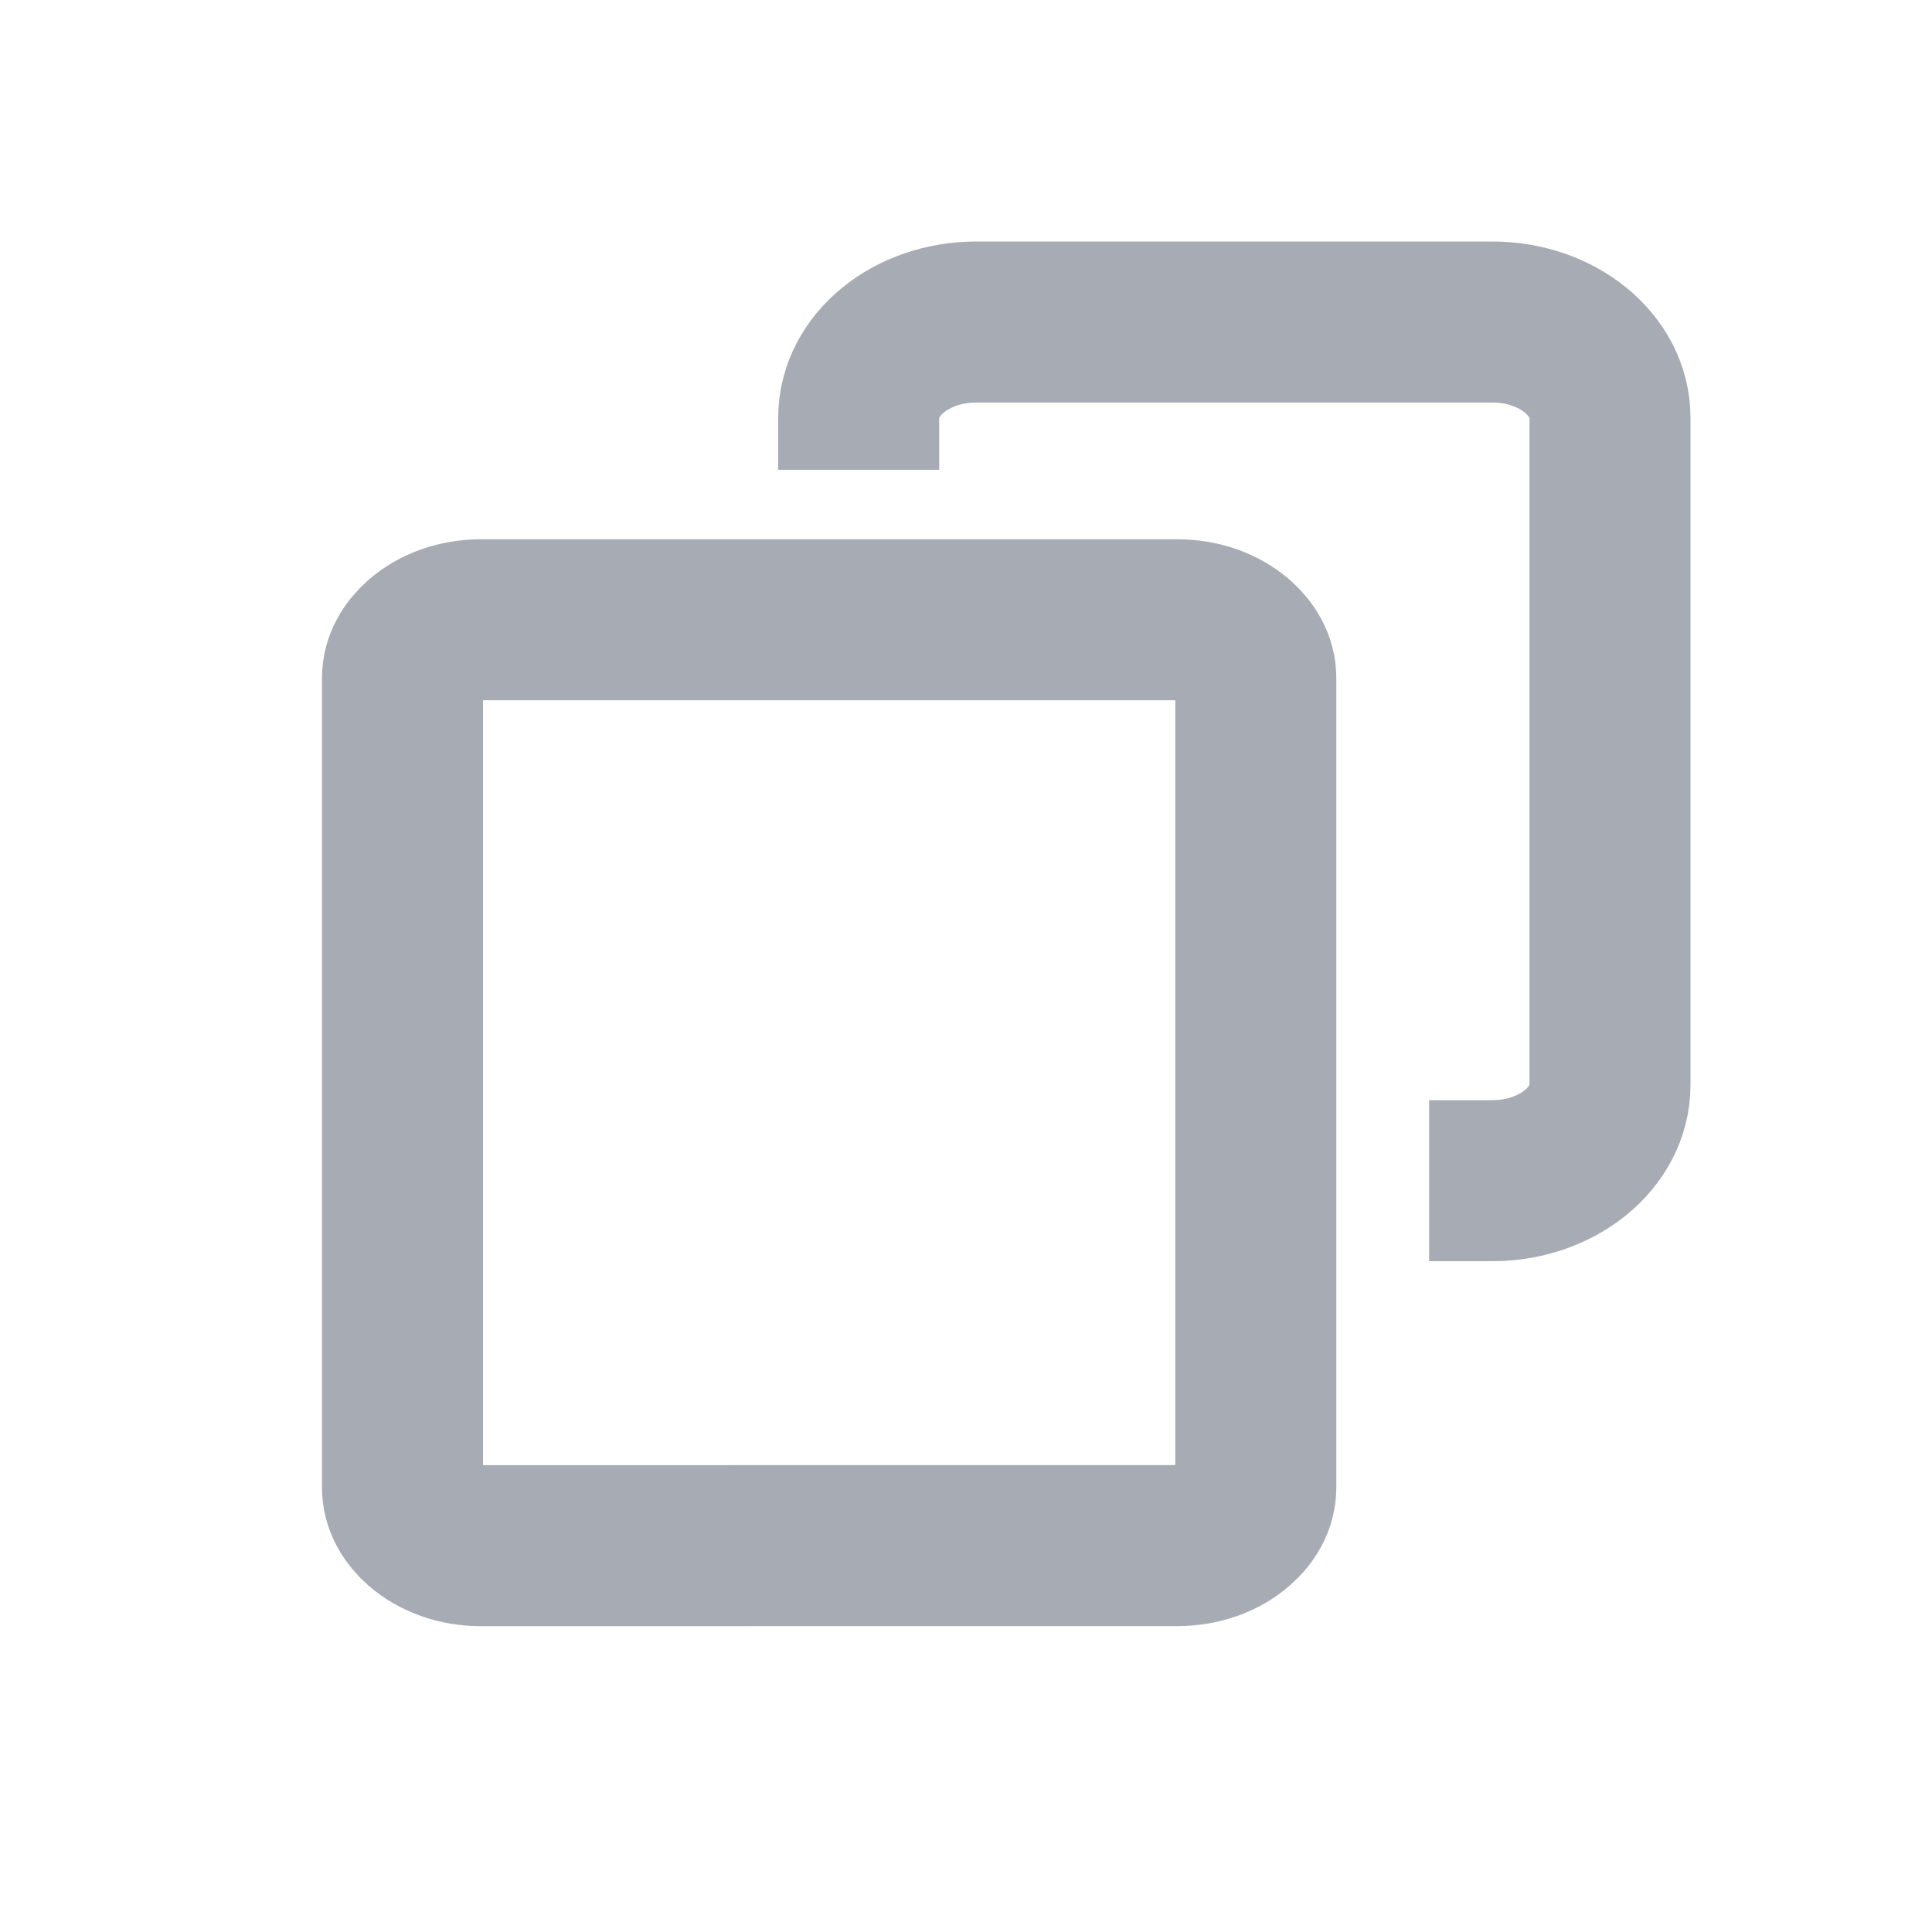 <svg xmlns="http://www.w3.org/2000/svg" width="24" height="24" viewBox="0 0 24 24">
    <g fill="none" fill-rule="evenodd">
        <g>
            <g>
                <g>
                    <g>
                        <path d="M0 0H24V24H0z" transform="translate(-856 -612) translate(290 231) translate(260 30) translate(306 351)"/>
                        <g fill-rule="nonzero" stroke="#A7ABB3" stroke-width="2">
                            <path d="M10.626 3.7c.286 0 .55.093.739.258.136.119.235.278.235.463h0V14.48c0 .185-.1.344-.235.463-.19.165-.453.258-.74.258h0-8.65c-.287 0-.55-.093-.74-.258C1.1 14.823 1 14.664 1 14.48h0V4.42c0-.185.1-.344.235-.463.19-.165.453-.258.74-.258h0z" transform="translate(-856 -612) translate(290 231) translate(260 30) translate(306 351) translate(4 4) matrix(1 0 0 -1 0 18.9)"/>
                            <path d="M6.667 1.836V1.19C6.667.533 7.32 0 8.129 0h6.409C15.345 0 16 .533 16 1.19v8.287c0 .657-.655 1.19-1.462 1.19h-.785" transform="translate(-856 -612) translate(290 231) translate(260 30) translate(306 351) translate(4 4)"/>
                        </g>
                    </g>
                </g>
            </g>
        </g>
    </g>
</svg>
